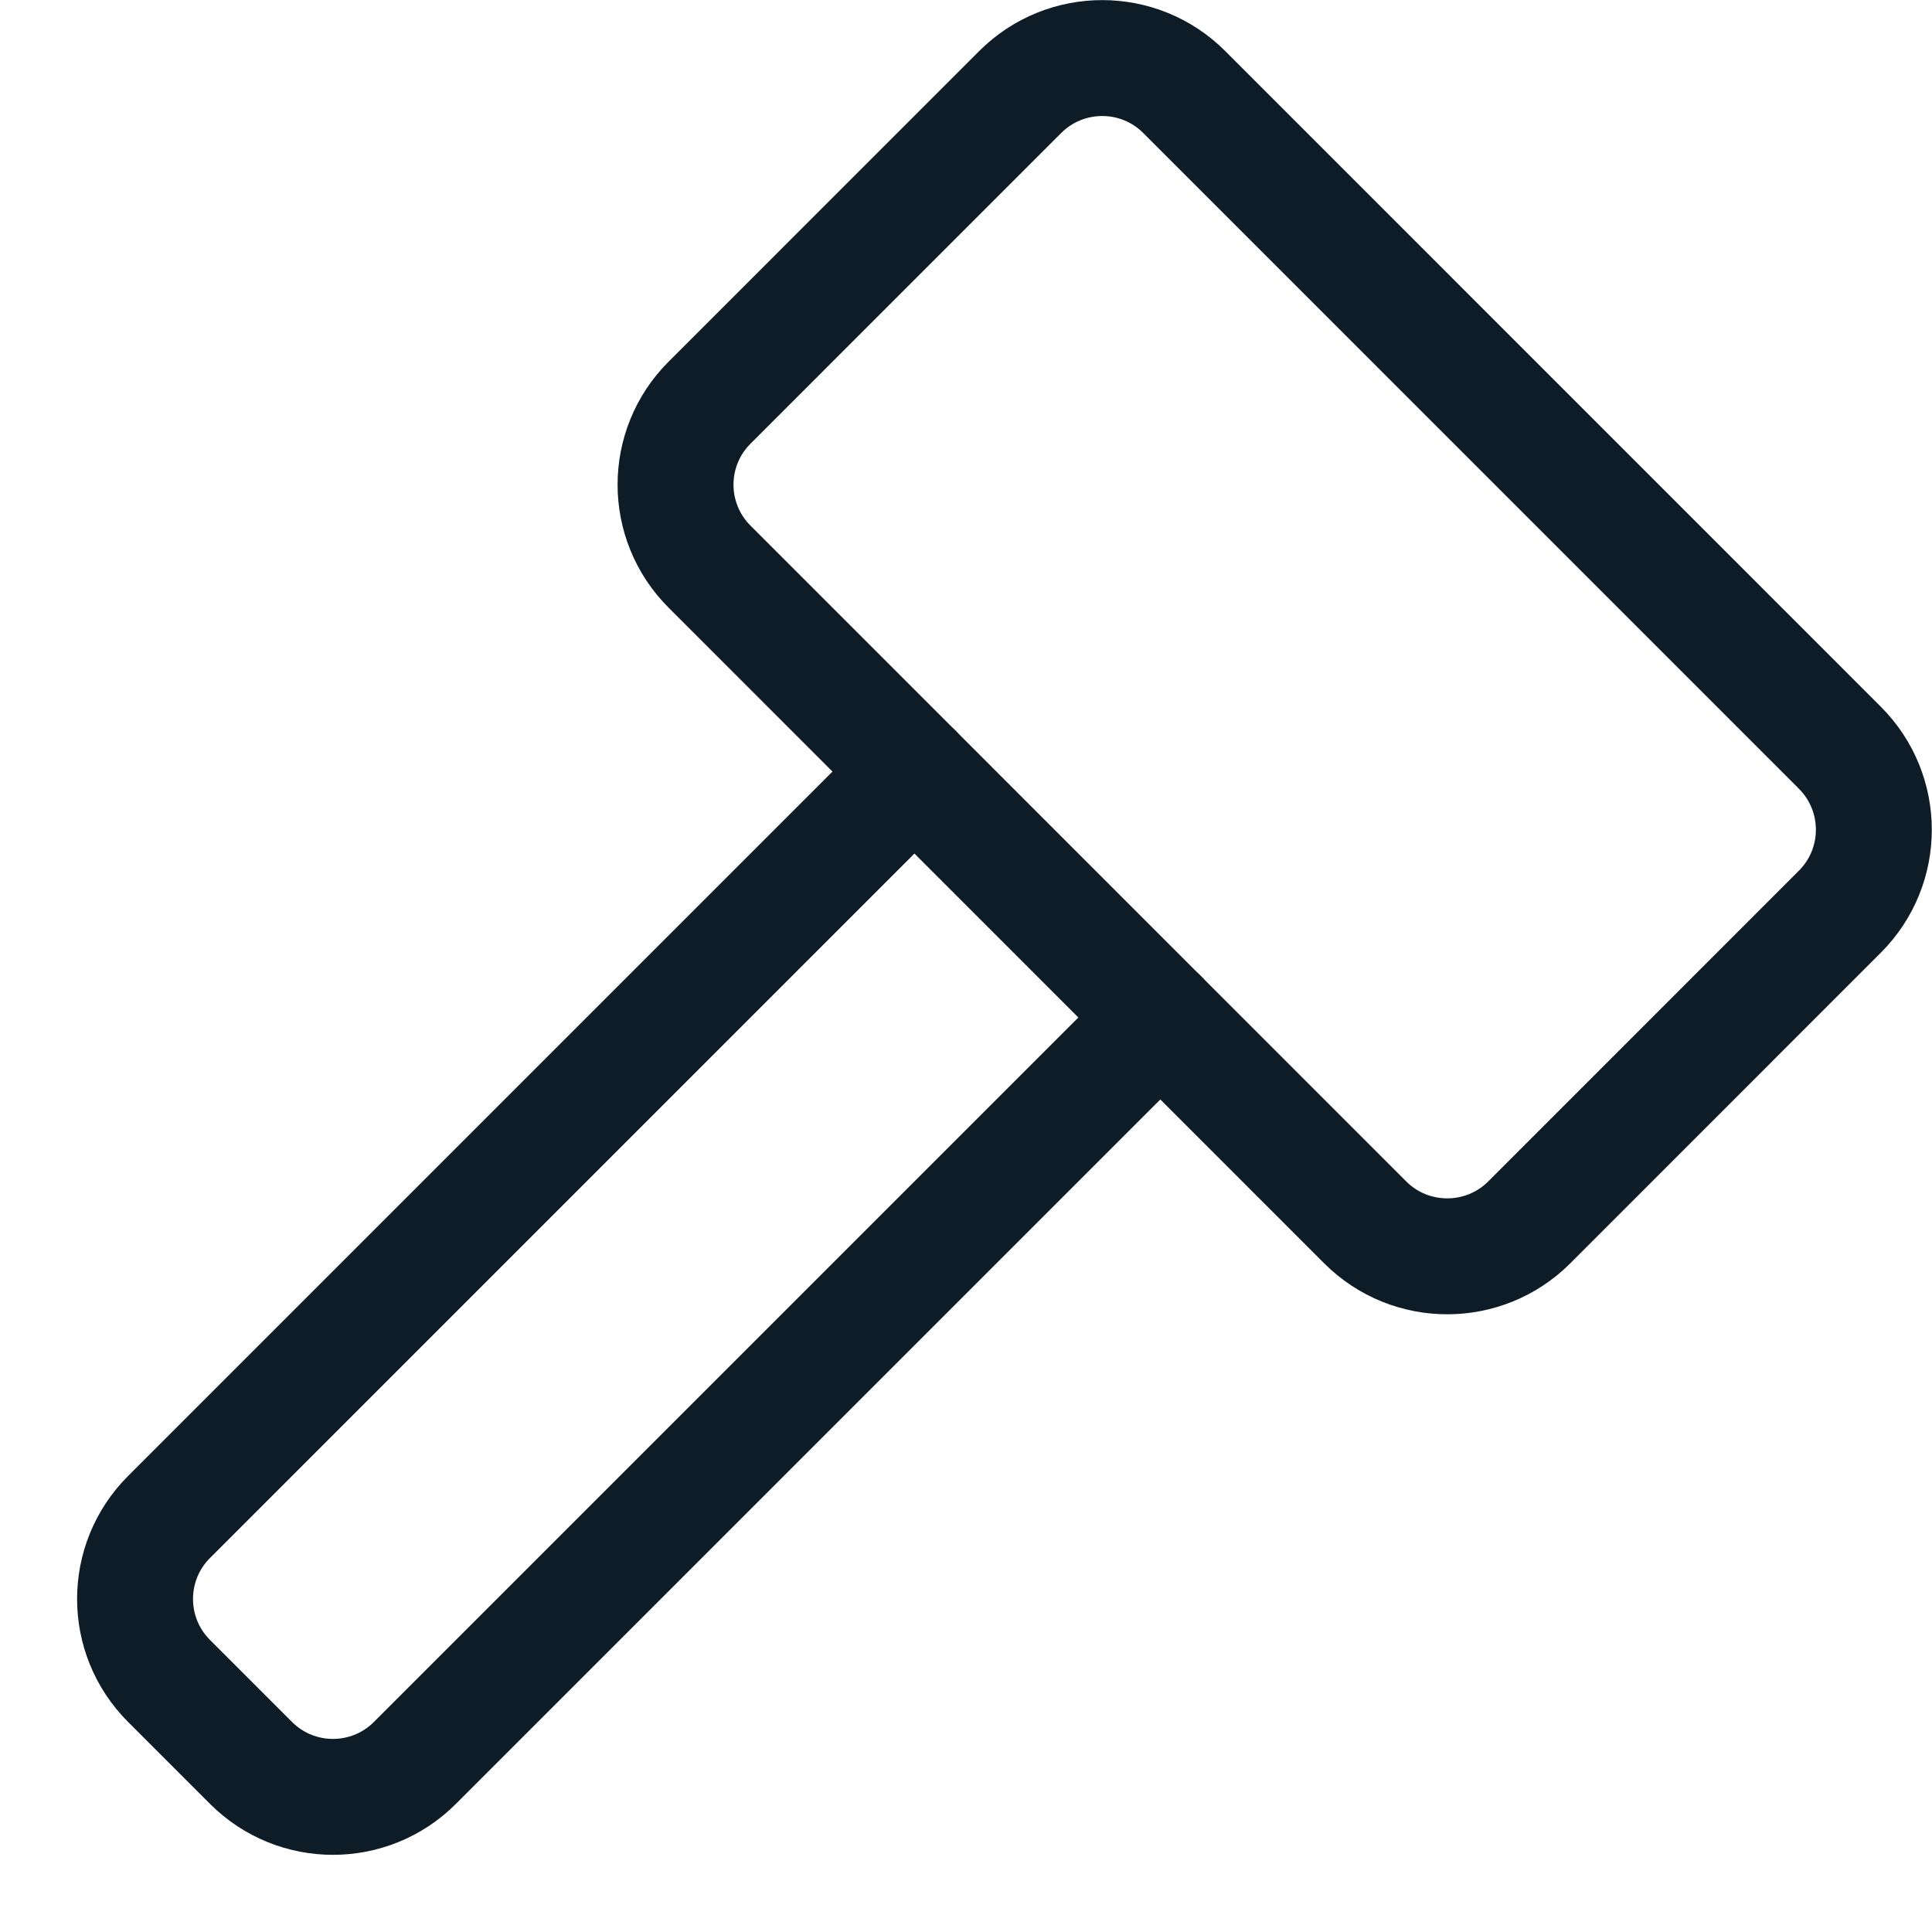 <svg width="25" height="25" viewBox="0 0 25 25" fill="none" xmlns="http://www.w3.org/2000/svg">
<path d="M15.015 13.166L5.369 22.812C4.783 23.398 3.834 23.398 3.248 22.812L2.187 21.751C1.601 21.165 1.601 20.216 2.187 19.63L11.833 9.984" stroke="#0E1C28" stroke-width="1.5" stroke-linecap="round" stroke-linejoin="round"/>
<path fill-rule="evenodd" clip-rule="evenodd" d="M9.181 7.332C8.595 6.746 8.595 5.797 9.181 5.211L13.202 1.19C13.788 0.605 14.738 0.605 15.323 1.19L23.808 9.676C24.394 10.262 24.394 11.211 23.808 11.797L19.788 15.818C19.202 16.403 18.252 16.403 17.666 15.818L9.181 7.332Z" stroke="#0E1C28" stroke-width="1.5" stroke-linecap="round" stroke-linejoin="round"/>
</svg>
